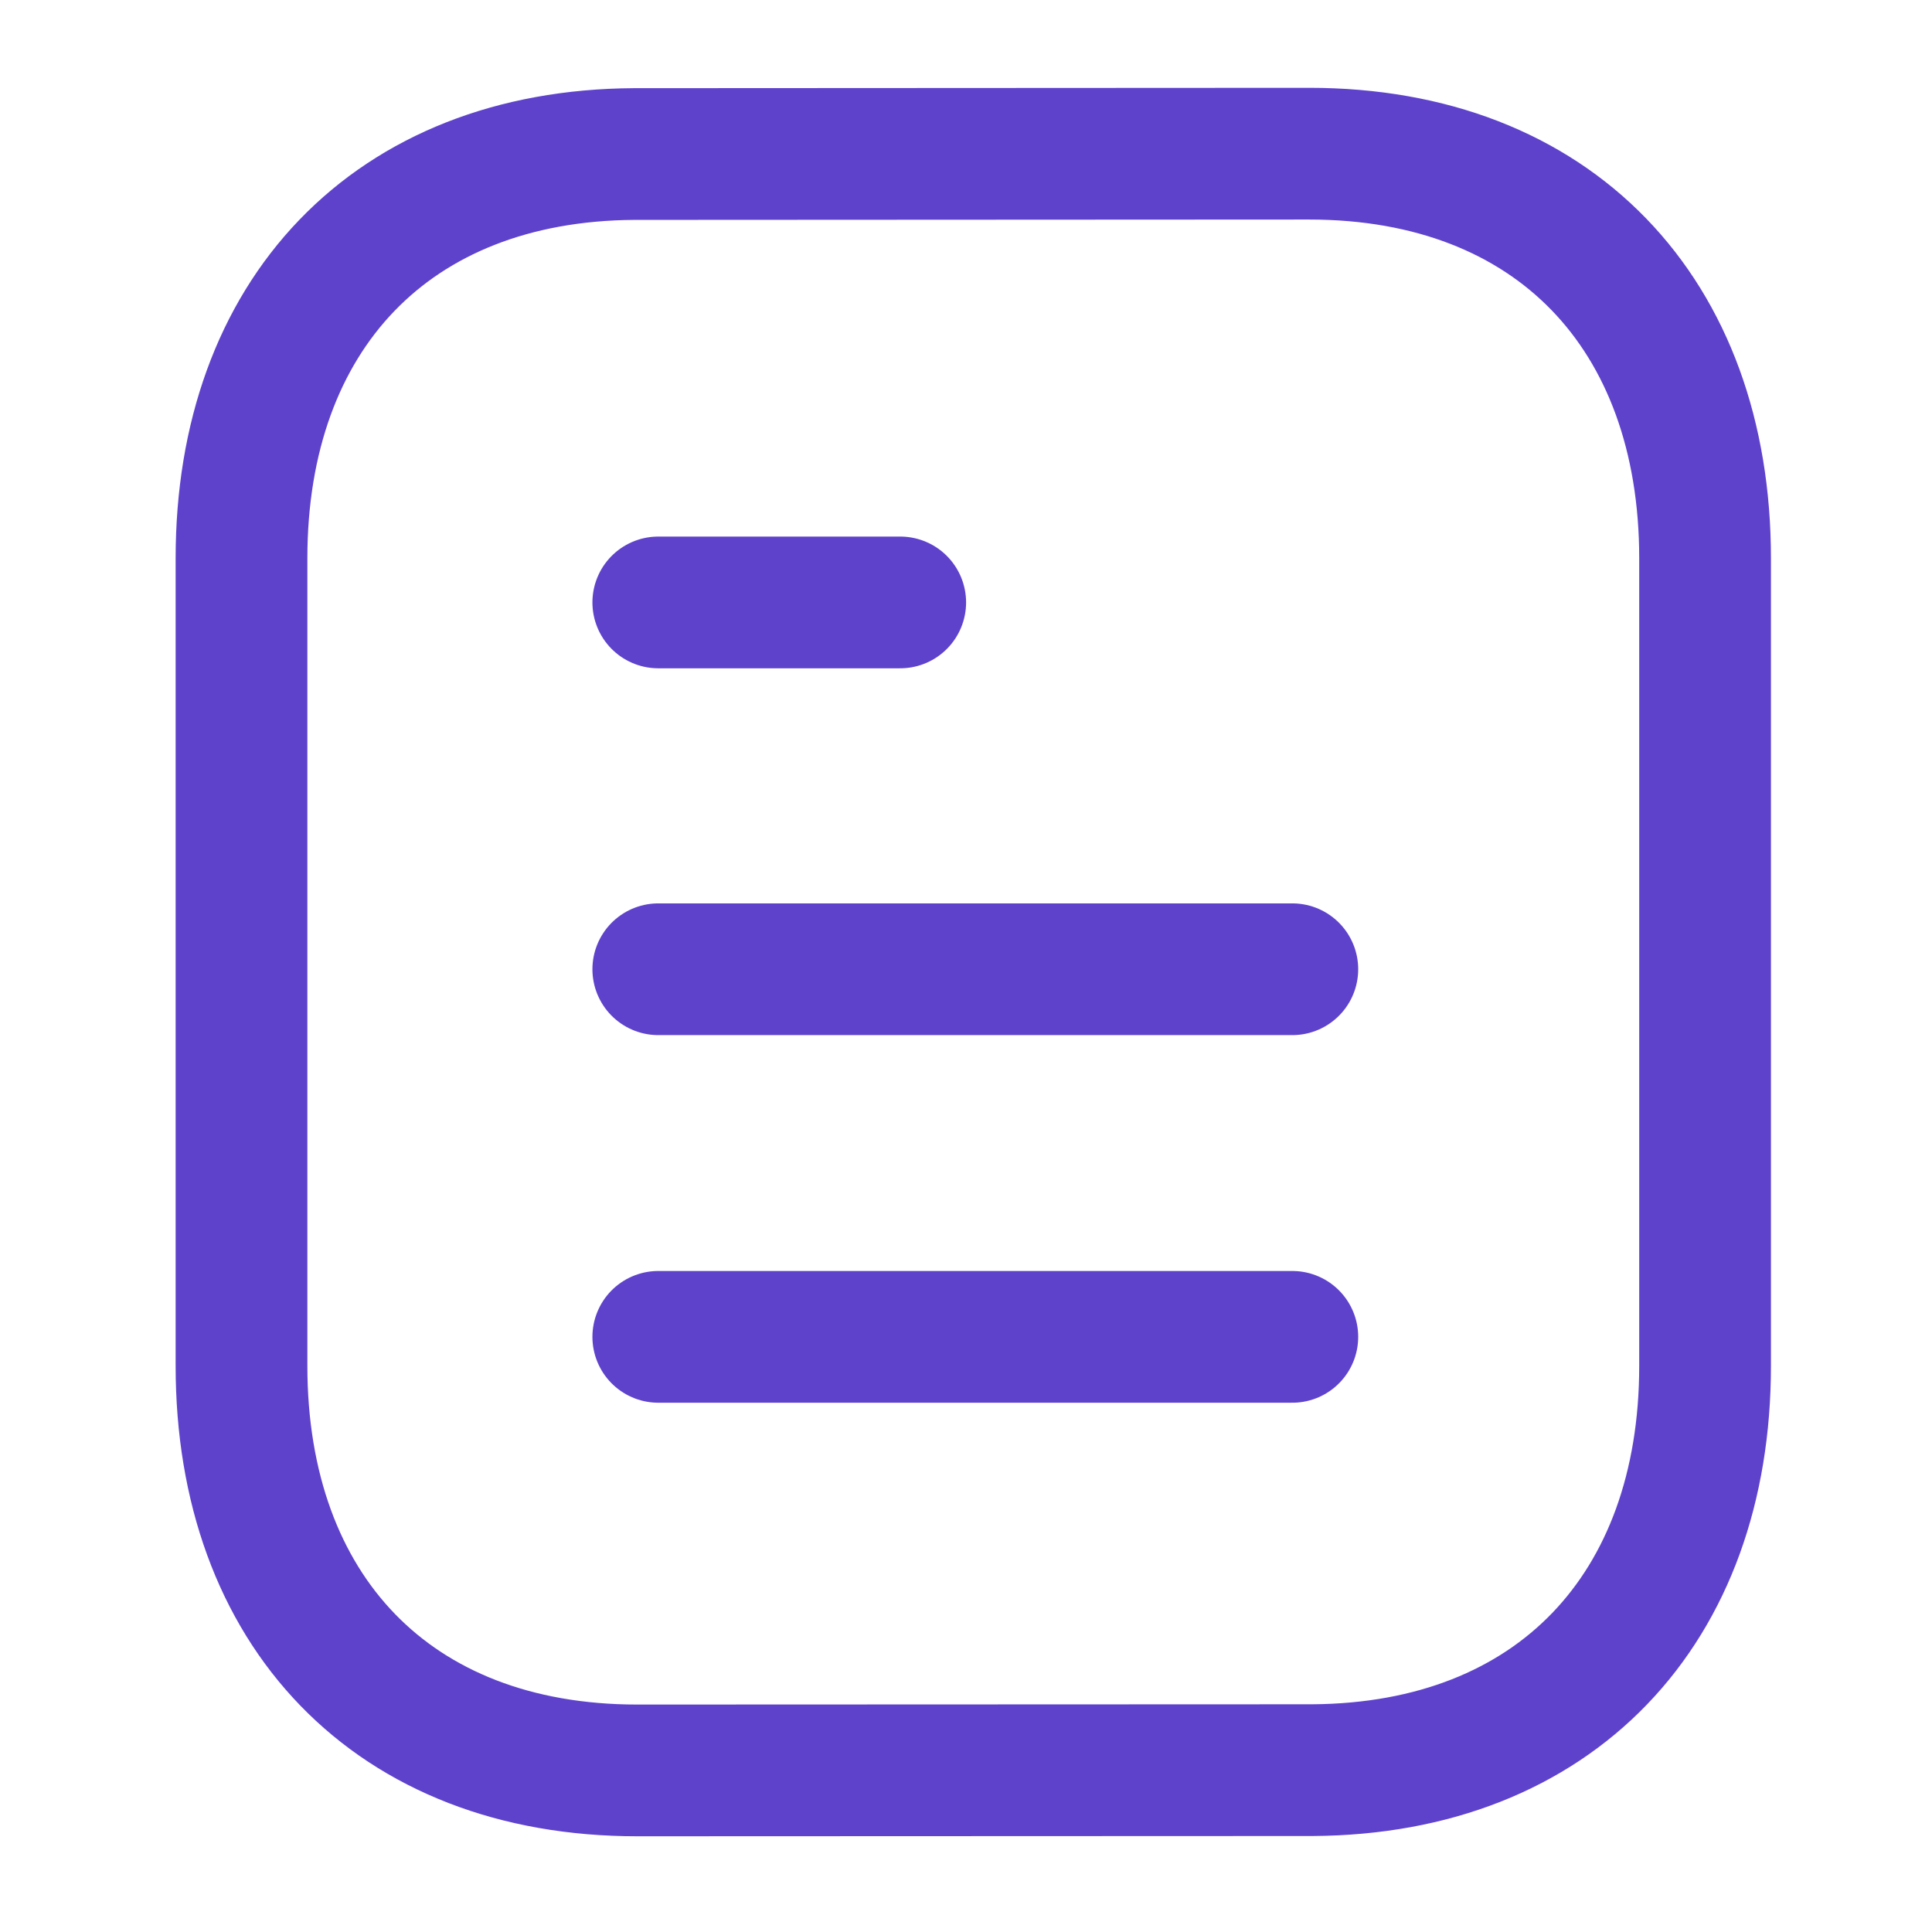 <svg width="22" height="22" viewBox="0 0 22 22" fill="none" xmlns="http://www.w3.org/2000/svg">
<path d="M14.716 15.223H7.496" stroke="#5E42CC" stroke-width="1.5" stroke-linecap="round" stroke-linejoin="round"/>
<path d="M14.716 11.037H7.496" stroke="#5E42CC" stroke-width="1.5" stroke-linecap="round" stroke-linejoin="round"/>
<path d="M10.251 6.86H7.496" stroke="#5E42CC" stroke-width="1.5" stroke-linecap="round" stroke-linejoin="round"/>
<path fill-rule="evenodd" clip-rule="evenodd" d="M14.909 1.75C14.909 1.75 7.231 1.754 7.219 1.754C4.459 1.771 2.75 3.587 2.75 6.357V15.553C2.75 18.337 4.472 20.16 7.256 20.16C7.256 20.16 14.932 20.157 14.945 20.157C17.706 20.14 19.416 18.323 19.416 15.553V6.357C19.416 3.573 17.692 1.75 14.909 1.75Z" stroke="#5E42CC" stroke-width="1.5" stroke-linecap="round" stroke-linejoin="round"/>
</svg>
